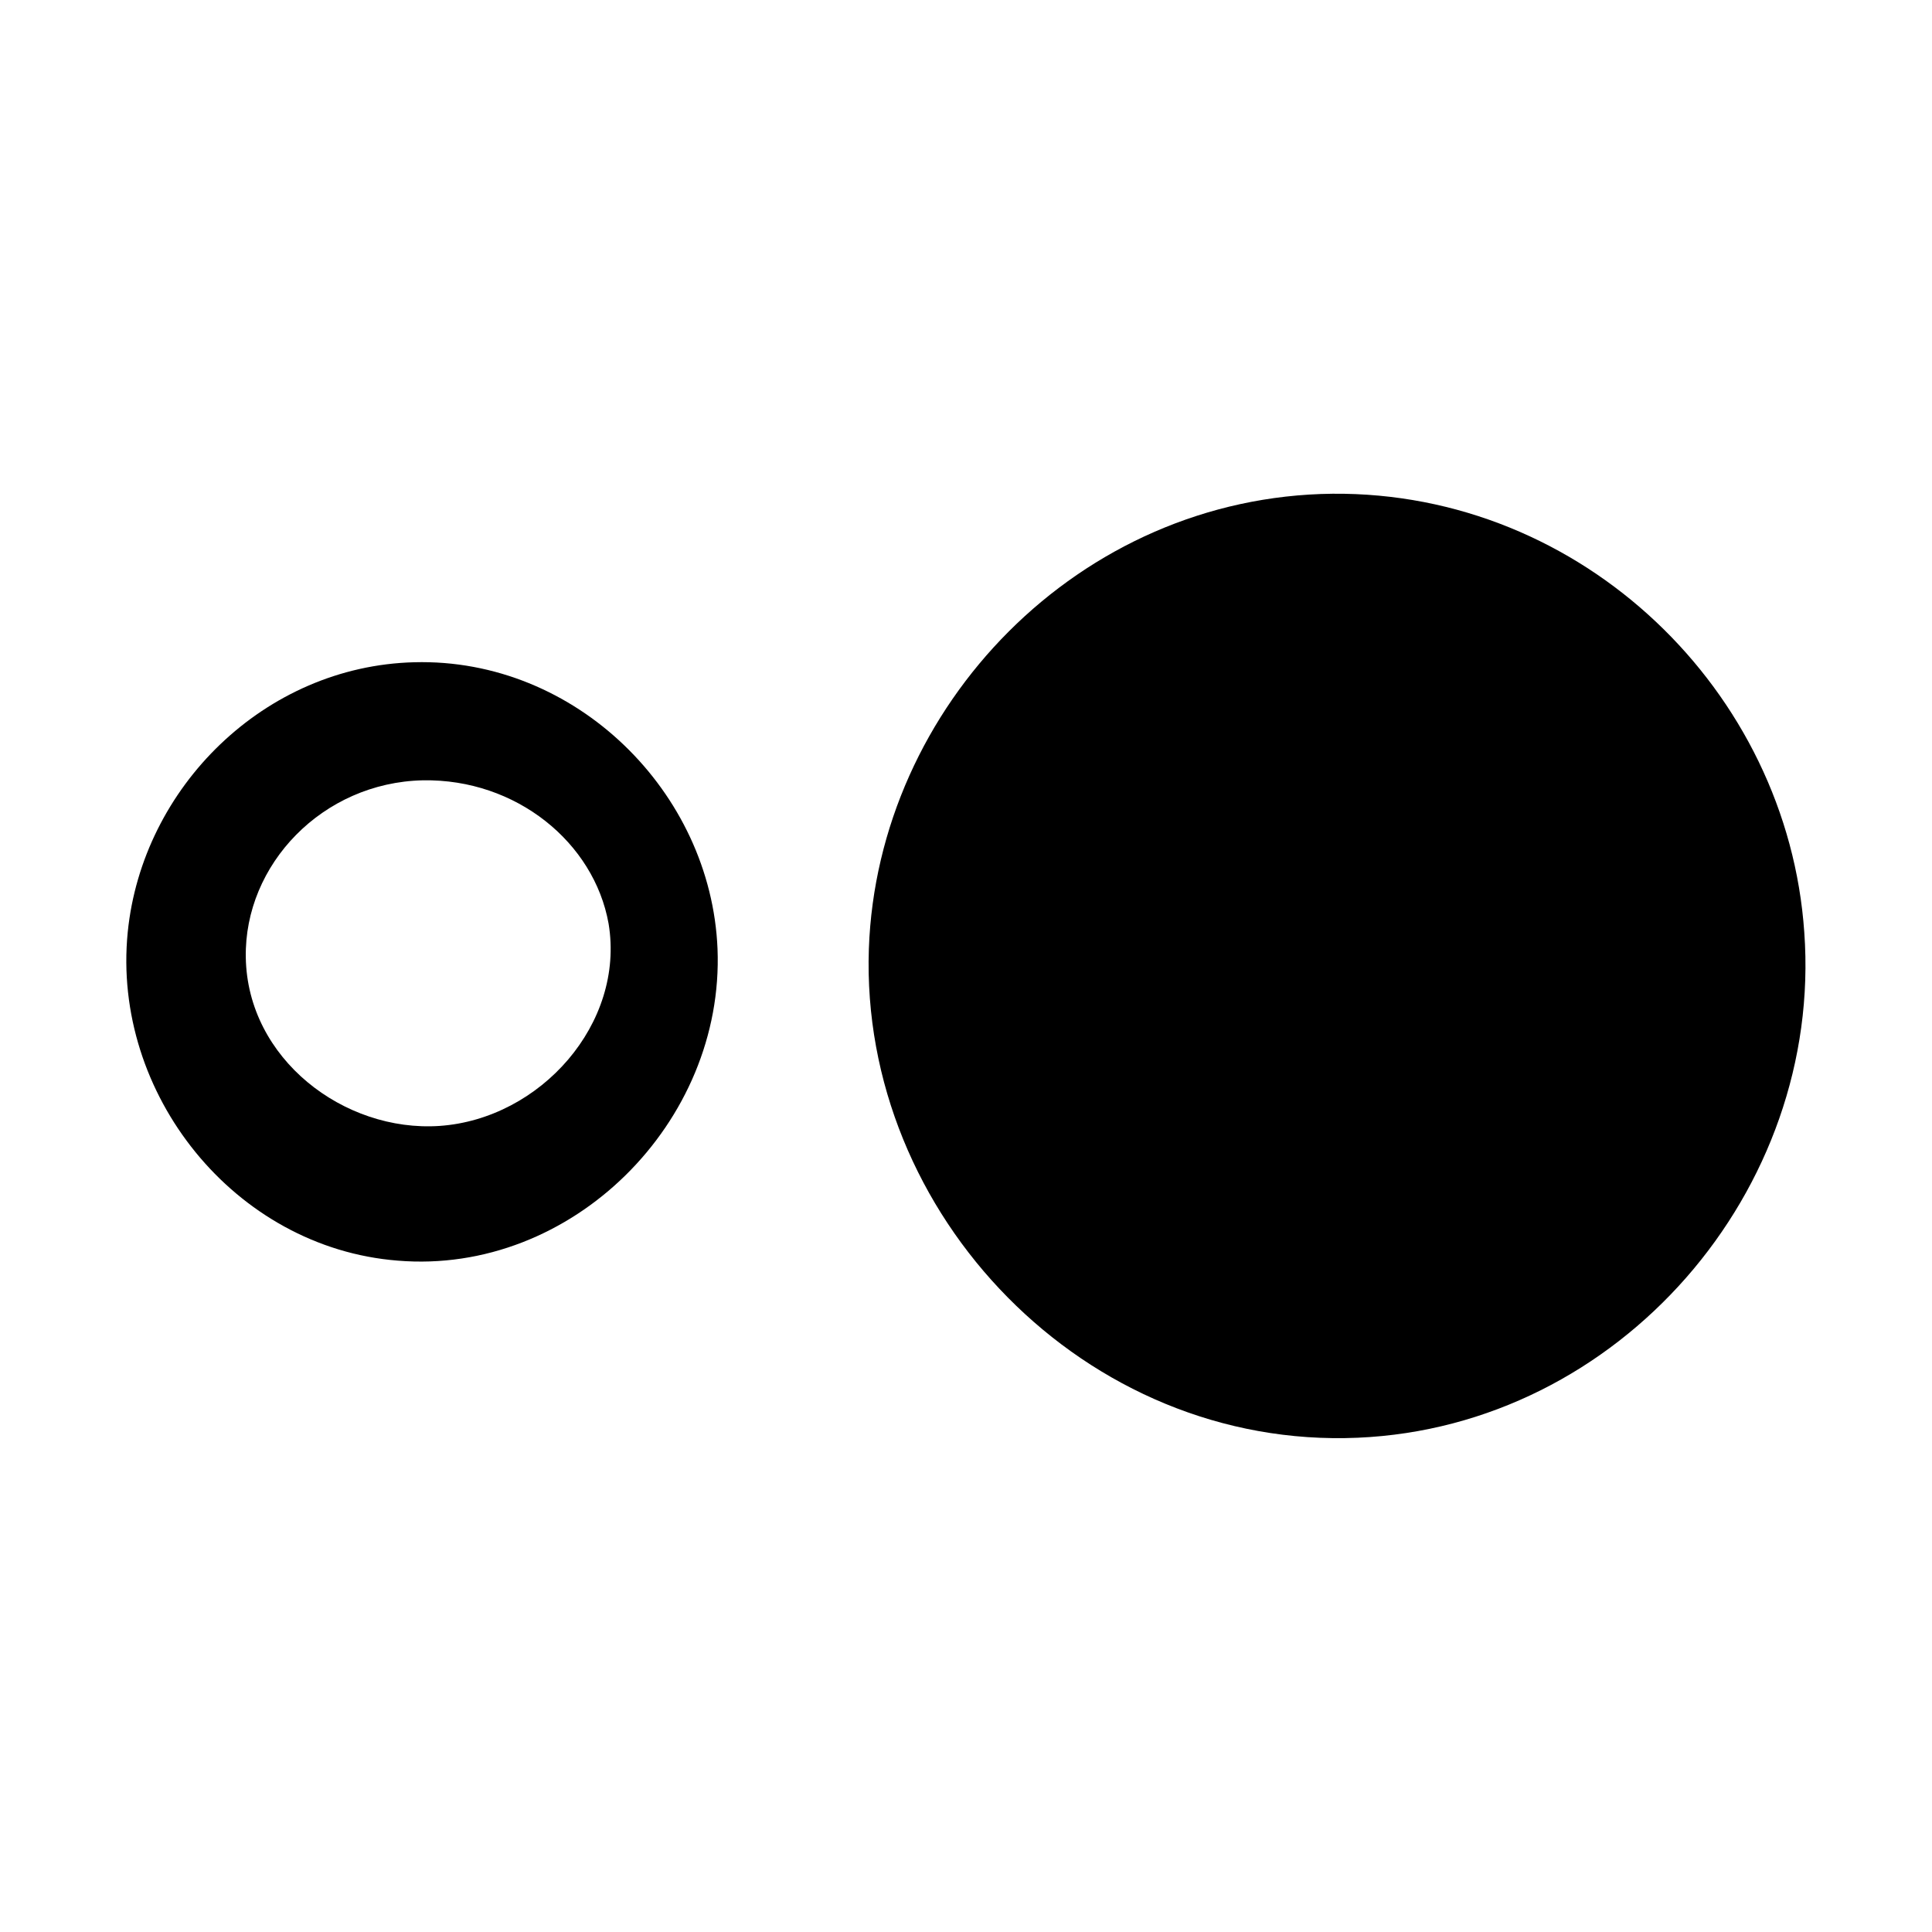 <?xml version="1.0" encoding="utf-8" standalone="no"?><svg xmlns:android="http://schemas.android.com/apk/res/android" height="36.0" width="36.0" xmlns="http://www.w3.org/2000/svg">
    <path d="M13.37,17.68c-0.12-2.92-2.64-5.42-5.65-5.34c-2.79,0.07-5.07,2.33-5.34,5.03c-0.3,3.01,1.99,5.88,5.03,6.12 C10.66,23.76,13.5,20.91,13.37,17.68z M8.19,20.98c-1.78,0.12-3.58-1.25-3.61-3.14c-0.03-1.73,1.43-3.26,3.3-3.3 c1.74-0.03,3.19,1.16,3.46,2.67C11.65,19.07,10.07,20.85,8.19,20.98z" fill="#000000" fill-opacity="1.0"/>
    <path d="M24.83,9.2c-4.72,0.05-8.48,3.96-8.64,8.48c-0.17,4.96,4.04,9.33,9.11,9.11c4.88-0.21,8.67-4.61,8.32-9.42 C33.31,12.88,29.49,9.16,24.83,9.2z" fill="#000000" fill-opacity="1.0"/>
</svg>